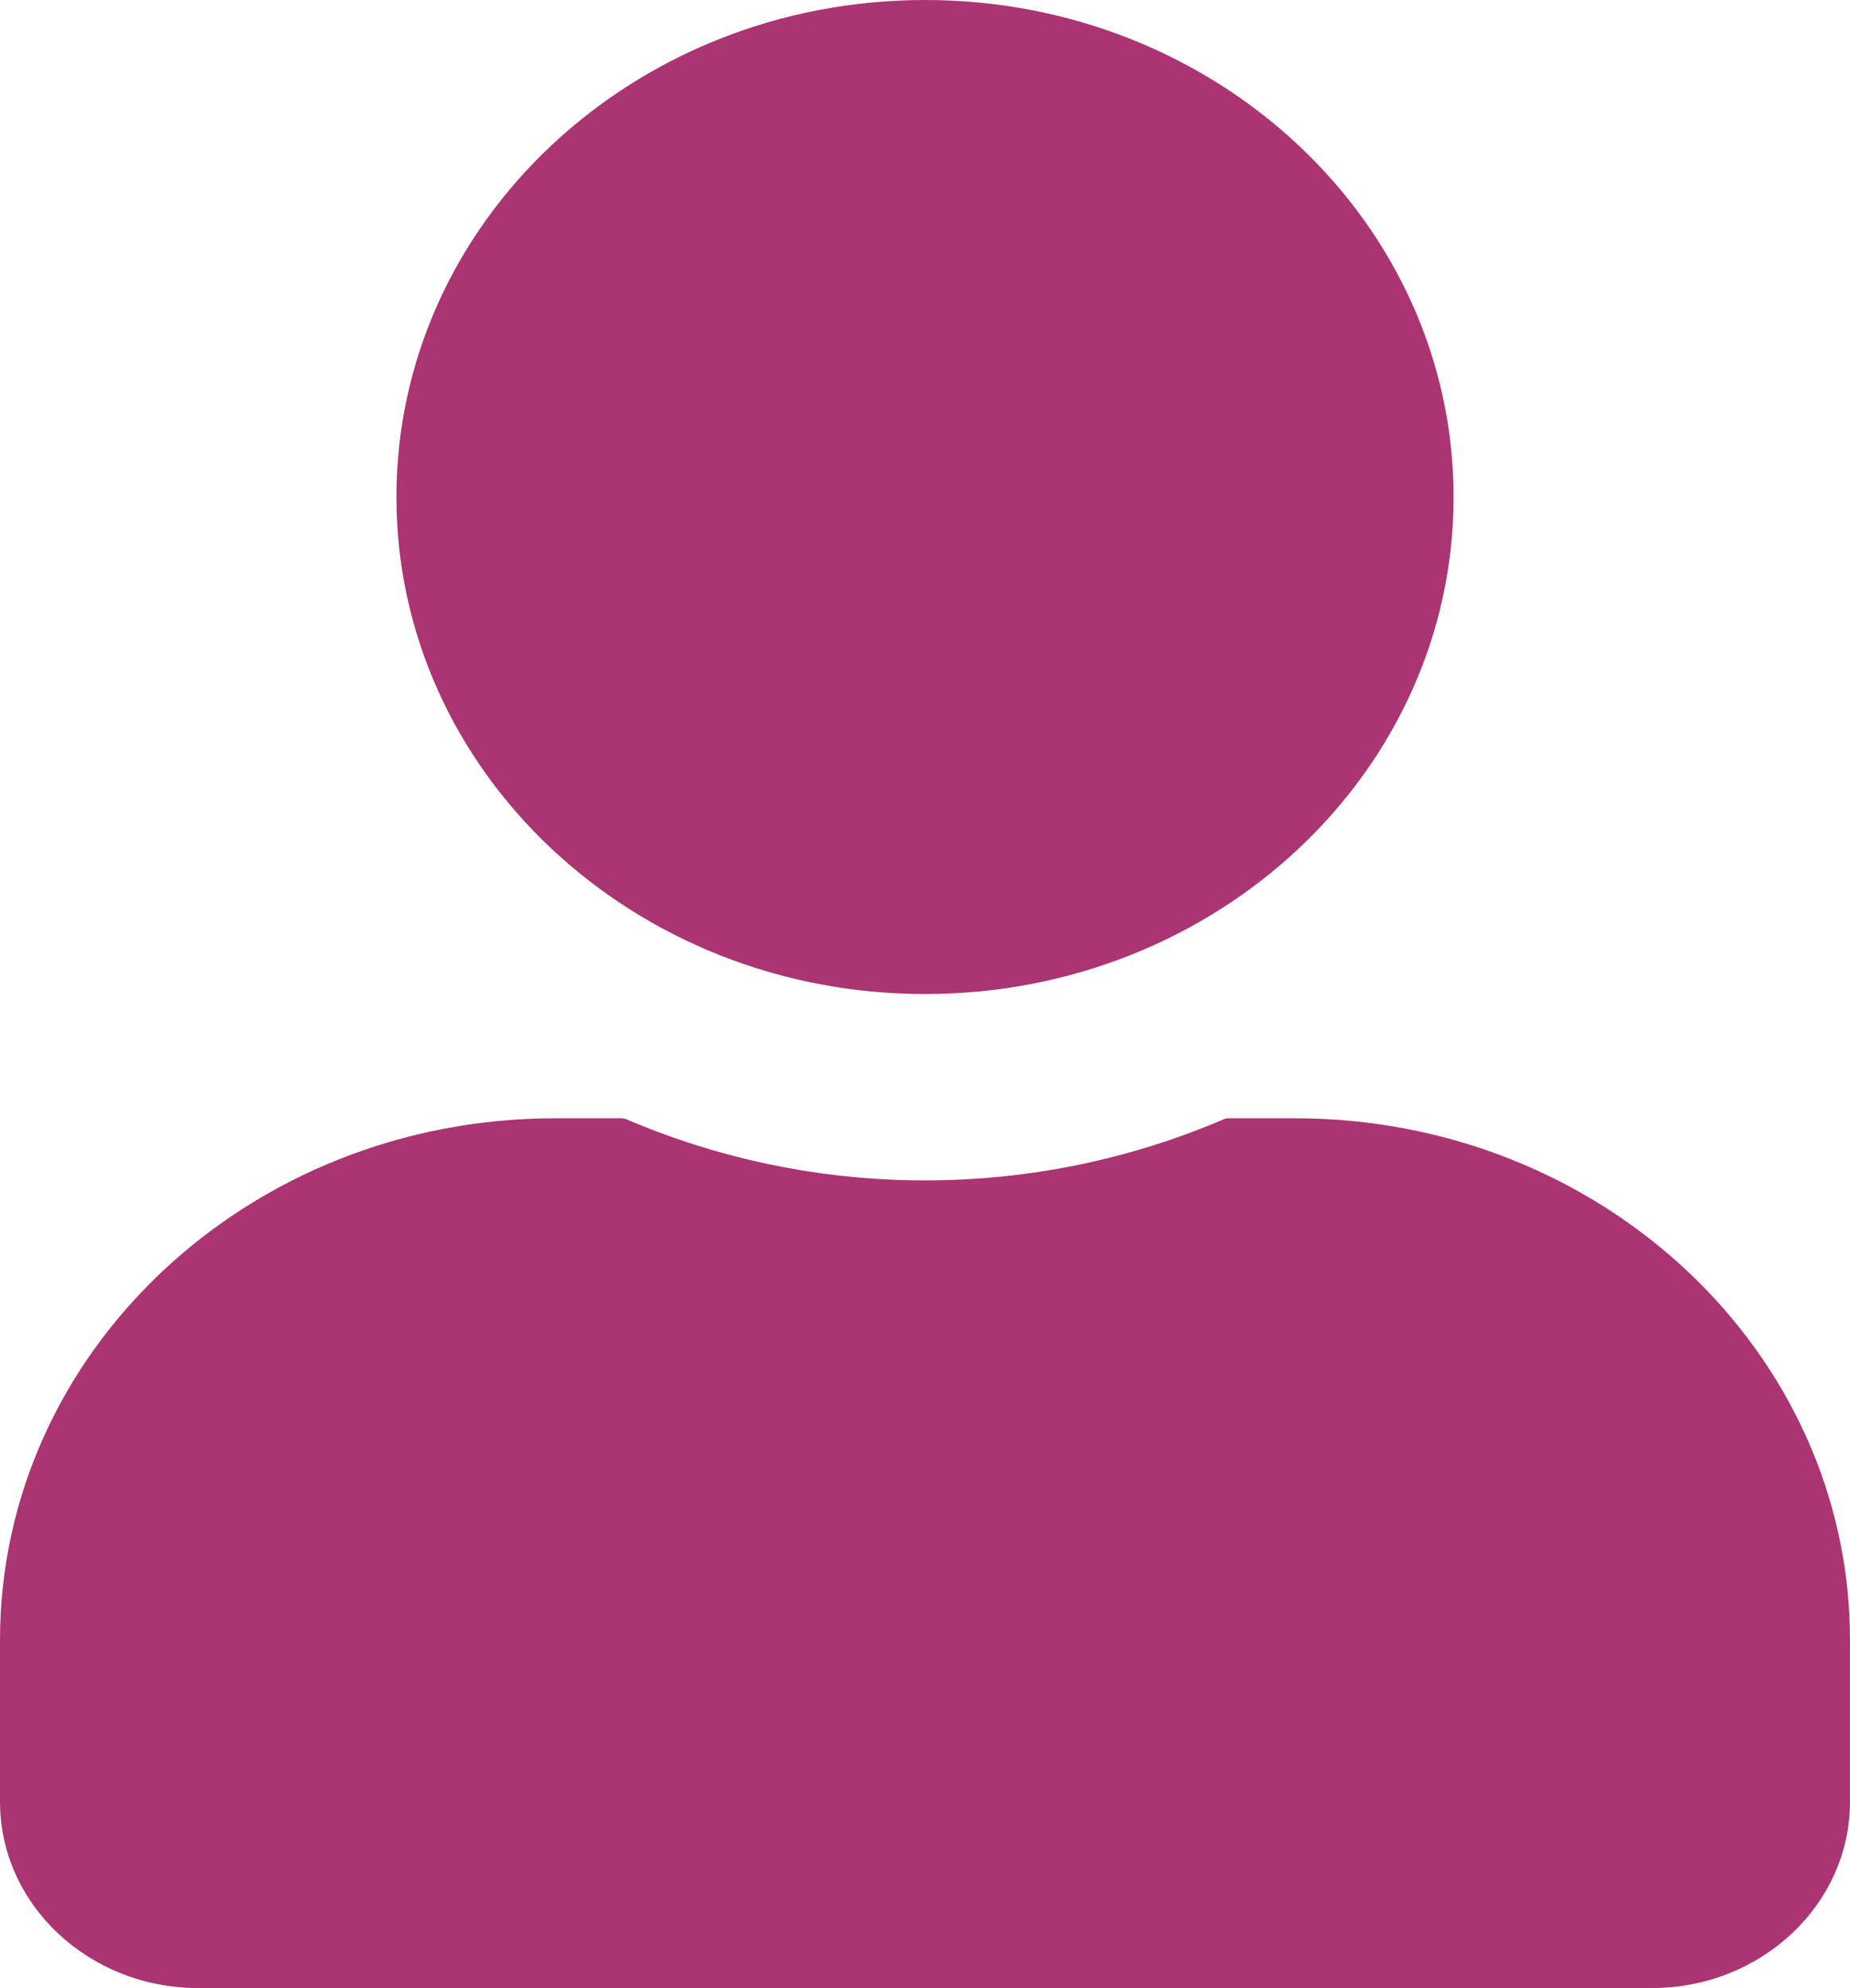 <svg width="147" height="158" viewBox="0 0 147 158" fill="none" xmlns="http://www.w3.org/2000/svg">
<path d="M73.5 79C96.698 79 115.5 61.318 115.5 39.5C115.5 17.682 96.698 0 73.5 0C50.302 0 31.5 17.682 31.5 39.5C31.5 61.318 50.302 79 73.5 79ZM102.9 88.875H97.627C97.491 88.875 97.356 88.903 97.23 88.957C89.995 92.054 81.957 93.812 73.5 93.812C65.042 93.812 57.036 92.053 49.769 88.956C49.644 88.903 49.51 88.875 49.374 88.875H44.1C19.753 88.875 0 107.452 0 130.35V143.188C0 151.365 7.055 158 15.75 158H131.25C139.945 158 147 151.365 147 143.188V130.35C147 107.452 127.247 88.875 102.9 88.875Z" fill="#AB3472"/>
</svg>
